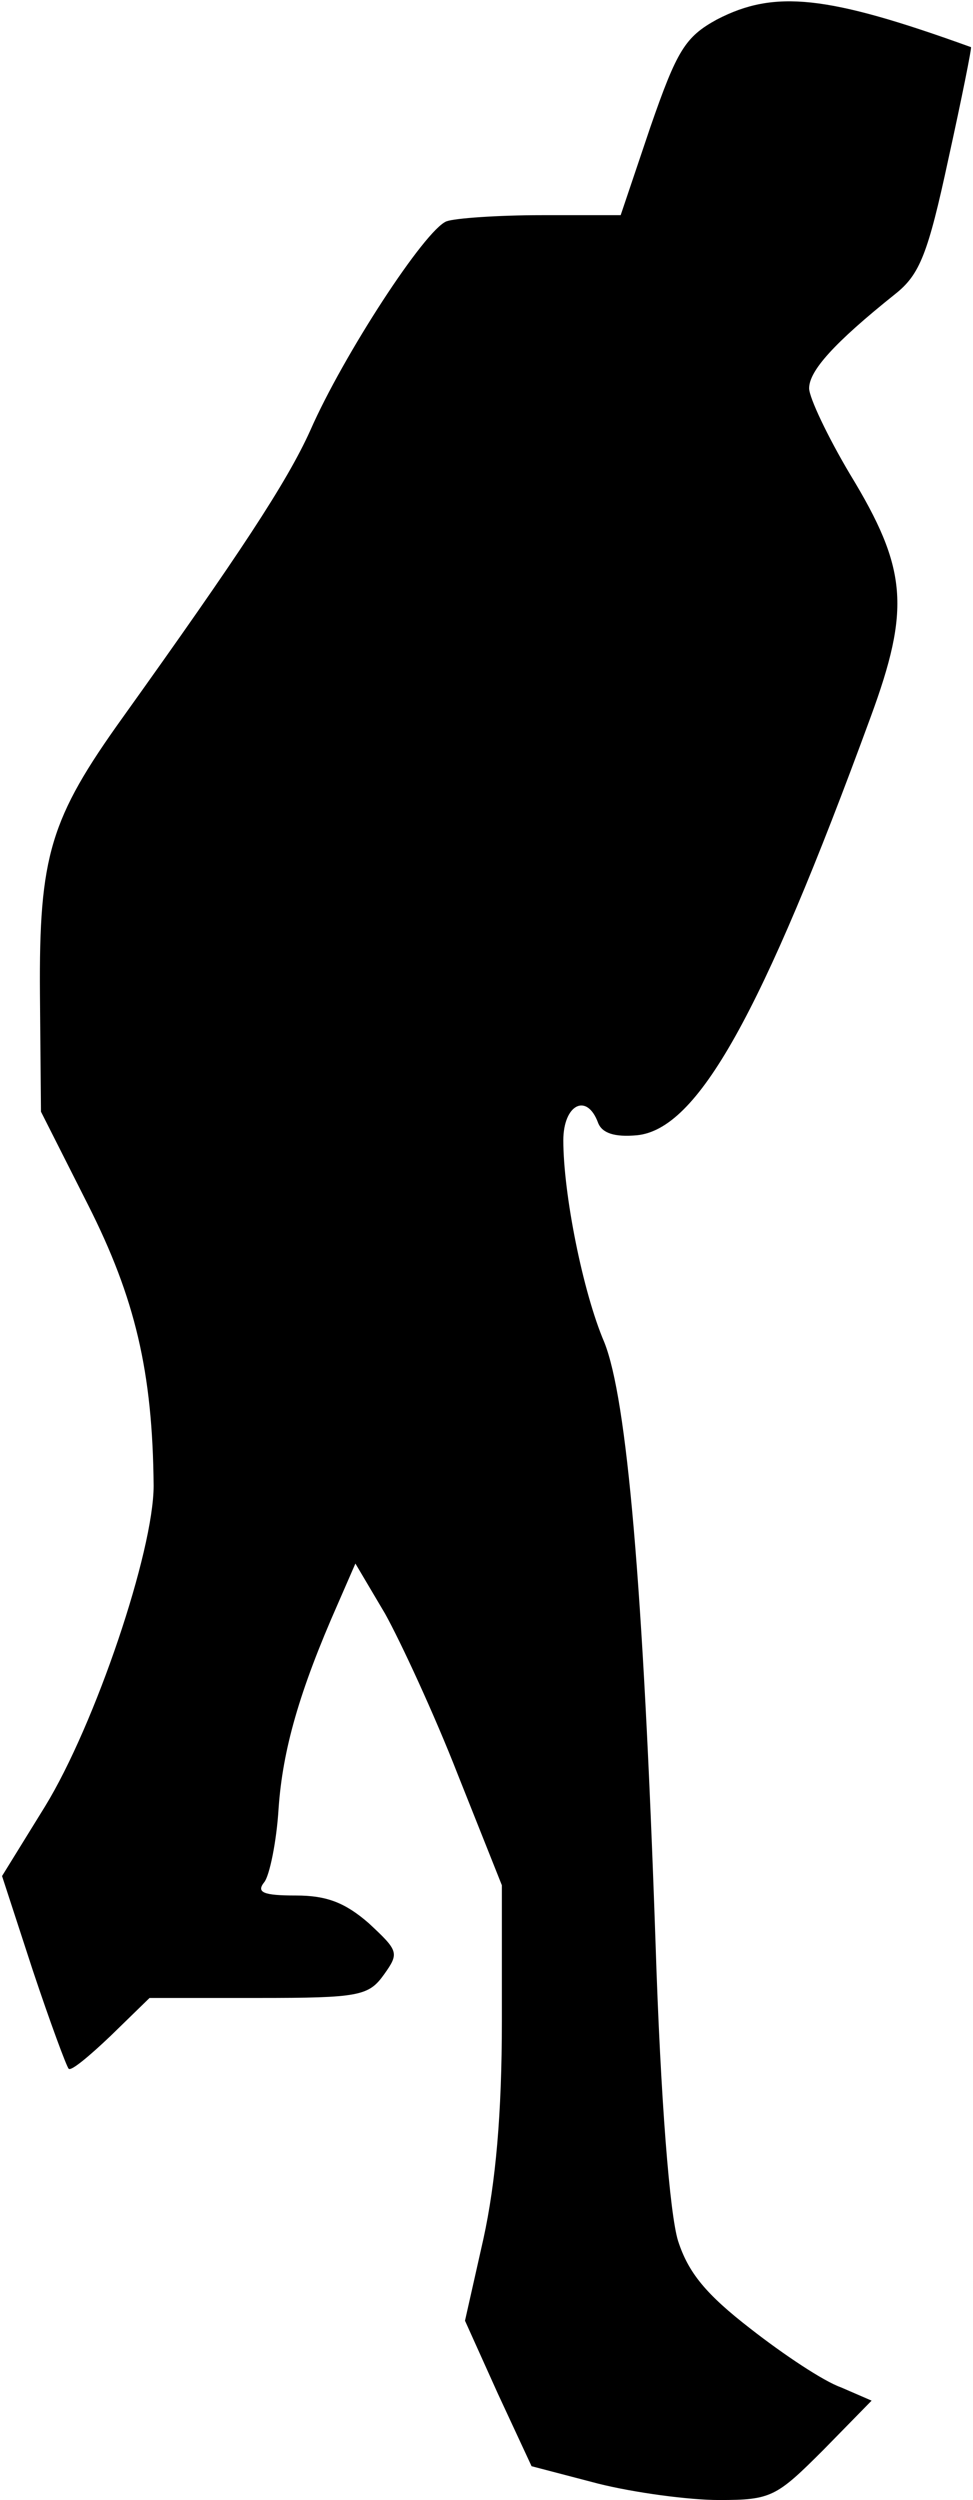 <?xml version="1.0" standalone="no"?>
<!DOCTYPE svg PUBLIC "-//W3C//DTD SVG 20010904//EN"
 "http://www.w3.org/TR/2001/REC-SVG-20010904/DTD/svg10.dtd">
<svg version="1.0" xmlns="http://www.w3.org/2000/svg"
 width="95pt" height="244pt" viewBox="0 0 95 244"
 preserveAspectRatio="xMidYMid meet">
<g transform="translate(0,244) scale(0.1,-0.1)"
fill="#000000" stroke="none">
<path fill="#000000" stroke="none" d="M700 2421 c-31 -17 -39 -30 -65 -105
l-29 -86 -77 0 c-43 0 -85 -3 -93 -6 -21 -8 -101 -131 -133 -204 -23 -51 -70
-122 -183 -280 -71 -99 -82 -135 -81 -270 l1 -115 46 -91 c46 -91 63 -163 64
-274 0 -64 -57 -233 -106 -313 l-42 -68 30 -92 c17 -51 33 -94 35 -96 2 -3 20
12 41 32 l38 37 106 0 c99 0 108 2 123 23 15 21 14 23 -15 50 -23 20 -41 27
-71 27 -32 0 -39 3 -31 13 5 6 12 39 14 72 4 57 20 114 58 200 l17 39 29 -49
c15 -27 48 -98 71 -157 l43 -108 0 -133 c0 -90 -6 -157 -18 -212 l-18 -80 32
-71 33 -71 65 -17 c36 -9 89 -16 118 -16 51 0 56 3 102 49 l47 48 -30 13 c-17
6 -56 32 -88 57 -44 34 -61 55 -71 86 -8 26 -17 136 -22 292 -12 350 -28 530
-50 585 -21 49 -40 145 -40 197 0 35 23 47 34 17 4 -10 16 -14 38 -12 59 6
121 116 228 408 39 106 36 145 -20 237 -22 37 -40 75 -40 84 0 17 24 44 84 92
24 19 32 39 52 132 13 59 23 109 22 109 -141 51 -192 56 -248 27z"/>
</g>
</svg>
